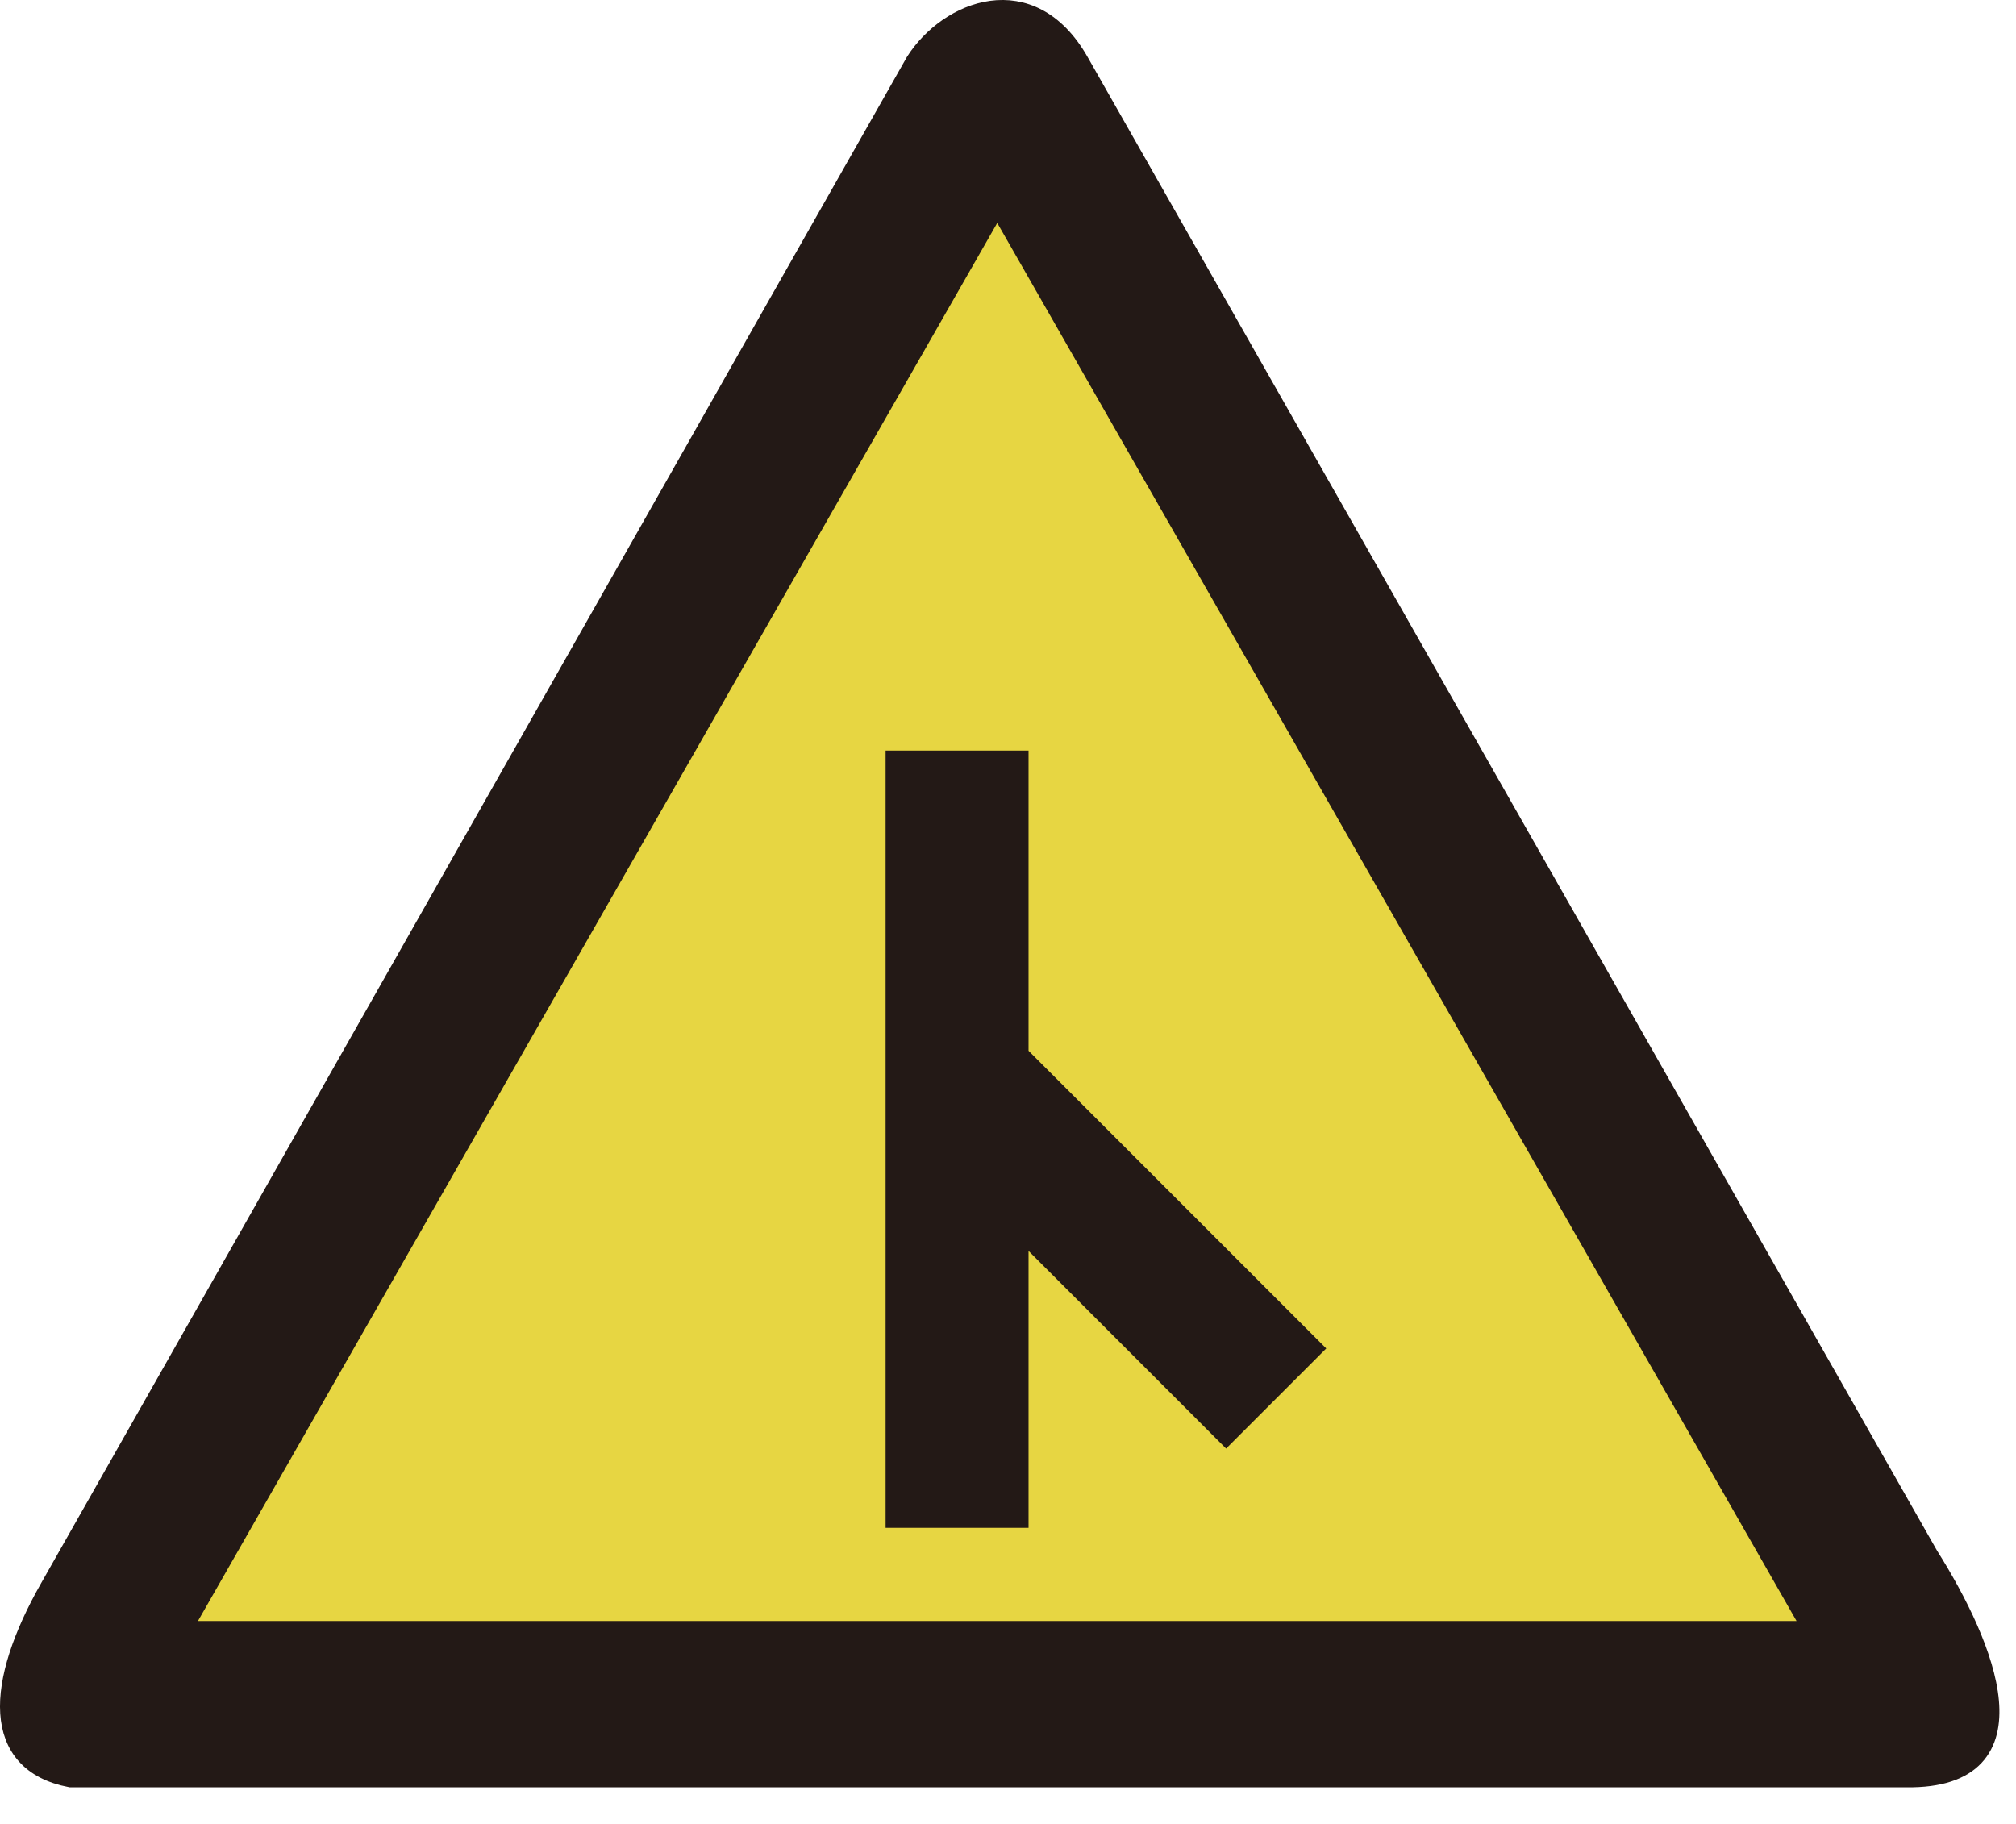 <?xml version="1.0" encoding="UTF-8"?>
<svg width="21px" height="19px" viewBox="0 0 21 19" version="1.1" xmlns="http://www.w3.org/2000/svg" xmlns:xlink="http://www.w3.org/1999/xlink">
    <!-- Generator: Sketch 54.1 (76490) - https://sketchapp.com -->
    <title>03105</title>
    <desc>Created with Sketch.</desc>
    <g id="-" stroke="none" stroke-width="1" fill="none" fill-rule="evenodd">
        <g id="C9_1_icon-汇总说明(一)" transform="translate(-636, -620)">
            <g id="编组-28" transform="translate(335, 613)">
                <g id="03105" transform="translate(301, 7)">
                    <path d="M19.862,18.511 L0.736,18.511 C-0.08,18.356 -0.045,17.546 0.523,16.545 L9.543,0.645 C9.884,0.112 10.735,-0.233 11.234,0.645 L20.085,16.207 C20.687,17.161 21.237,18.528 19.862,18.511" id="Fill-1" fill="#E7D642"></path>
                    <path d="M10.388,2.105 L1.876,16.994 L18.9,16.994 L10.388,2.105 Z M19.862,18.511 L0.736,18.511 C-0.08,18.355 -0.046,17.545 0.523,16.544 L9.542,0.645 C9.884,0.111 10.734,-0.233 11.234,0.645 L20.084,16.207 C20.686,17.161 21.237,18.527 19.862,18.511 L19.862,18.511 Z" id="Fill-3" fill="#231916"></path>
                    <path d="M10.388,2.105 L1.876,16.994 L18.9,16.994 L10.388,2.105 Z M19.862,18.511 L0.736,18.511 C-0.08,18.355 -0.046,17.545 0.523,16.544 L9.542,0.645 C9.884,0.111 10.734,-0.233 11.234,0.645 L20.084,16.207 C20.686,17.161 21.237,18.527 19.862,18.511 Z" id="Stroke-5" stroke="#231916" stroke-width="0.216"></path>
                    <polygon id="Fill-7" fill="#231916" points="10.714 10.946 10.714 7.819 9.225 7.819 9.225 15.916 10.714 15.916 10.714 13.031 12.772 15.09 13.815 14.047"></polygon>
                </g>
            </g>
        </g>
    </g>
</svg>